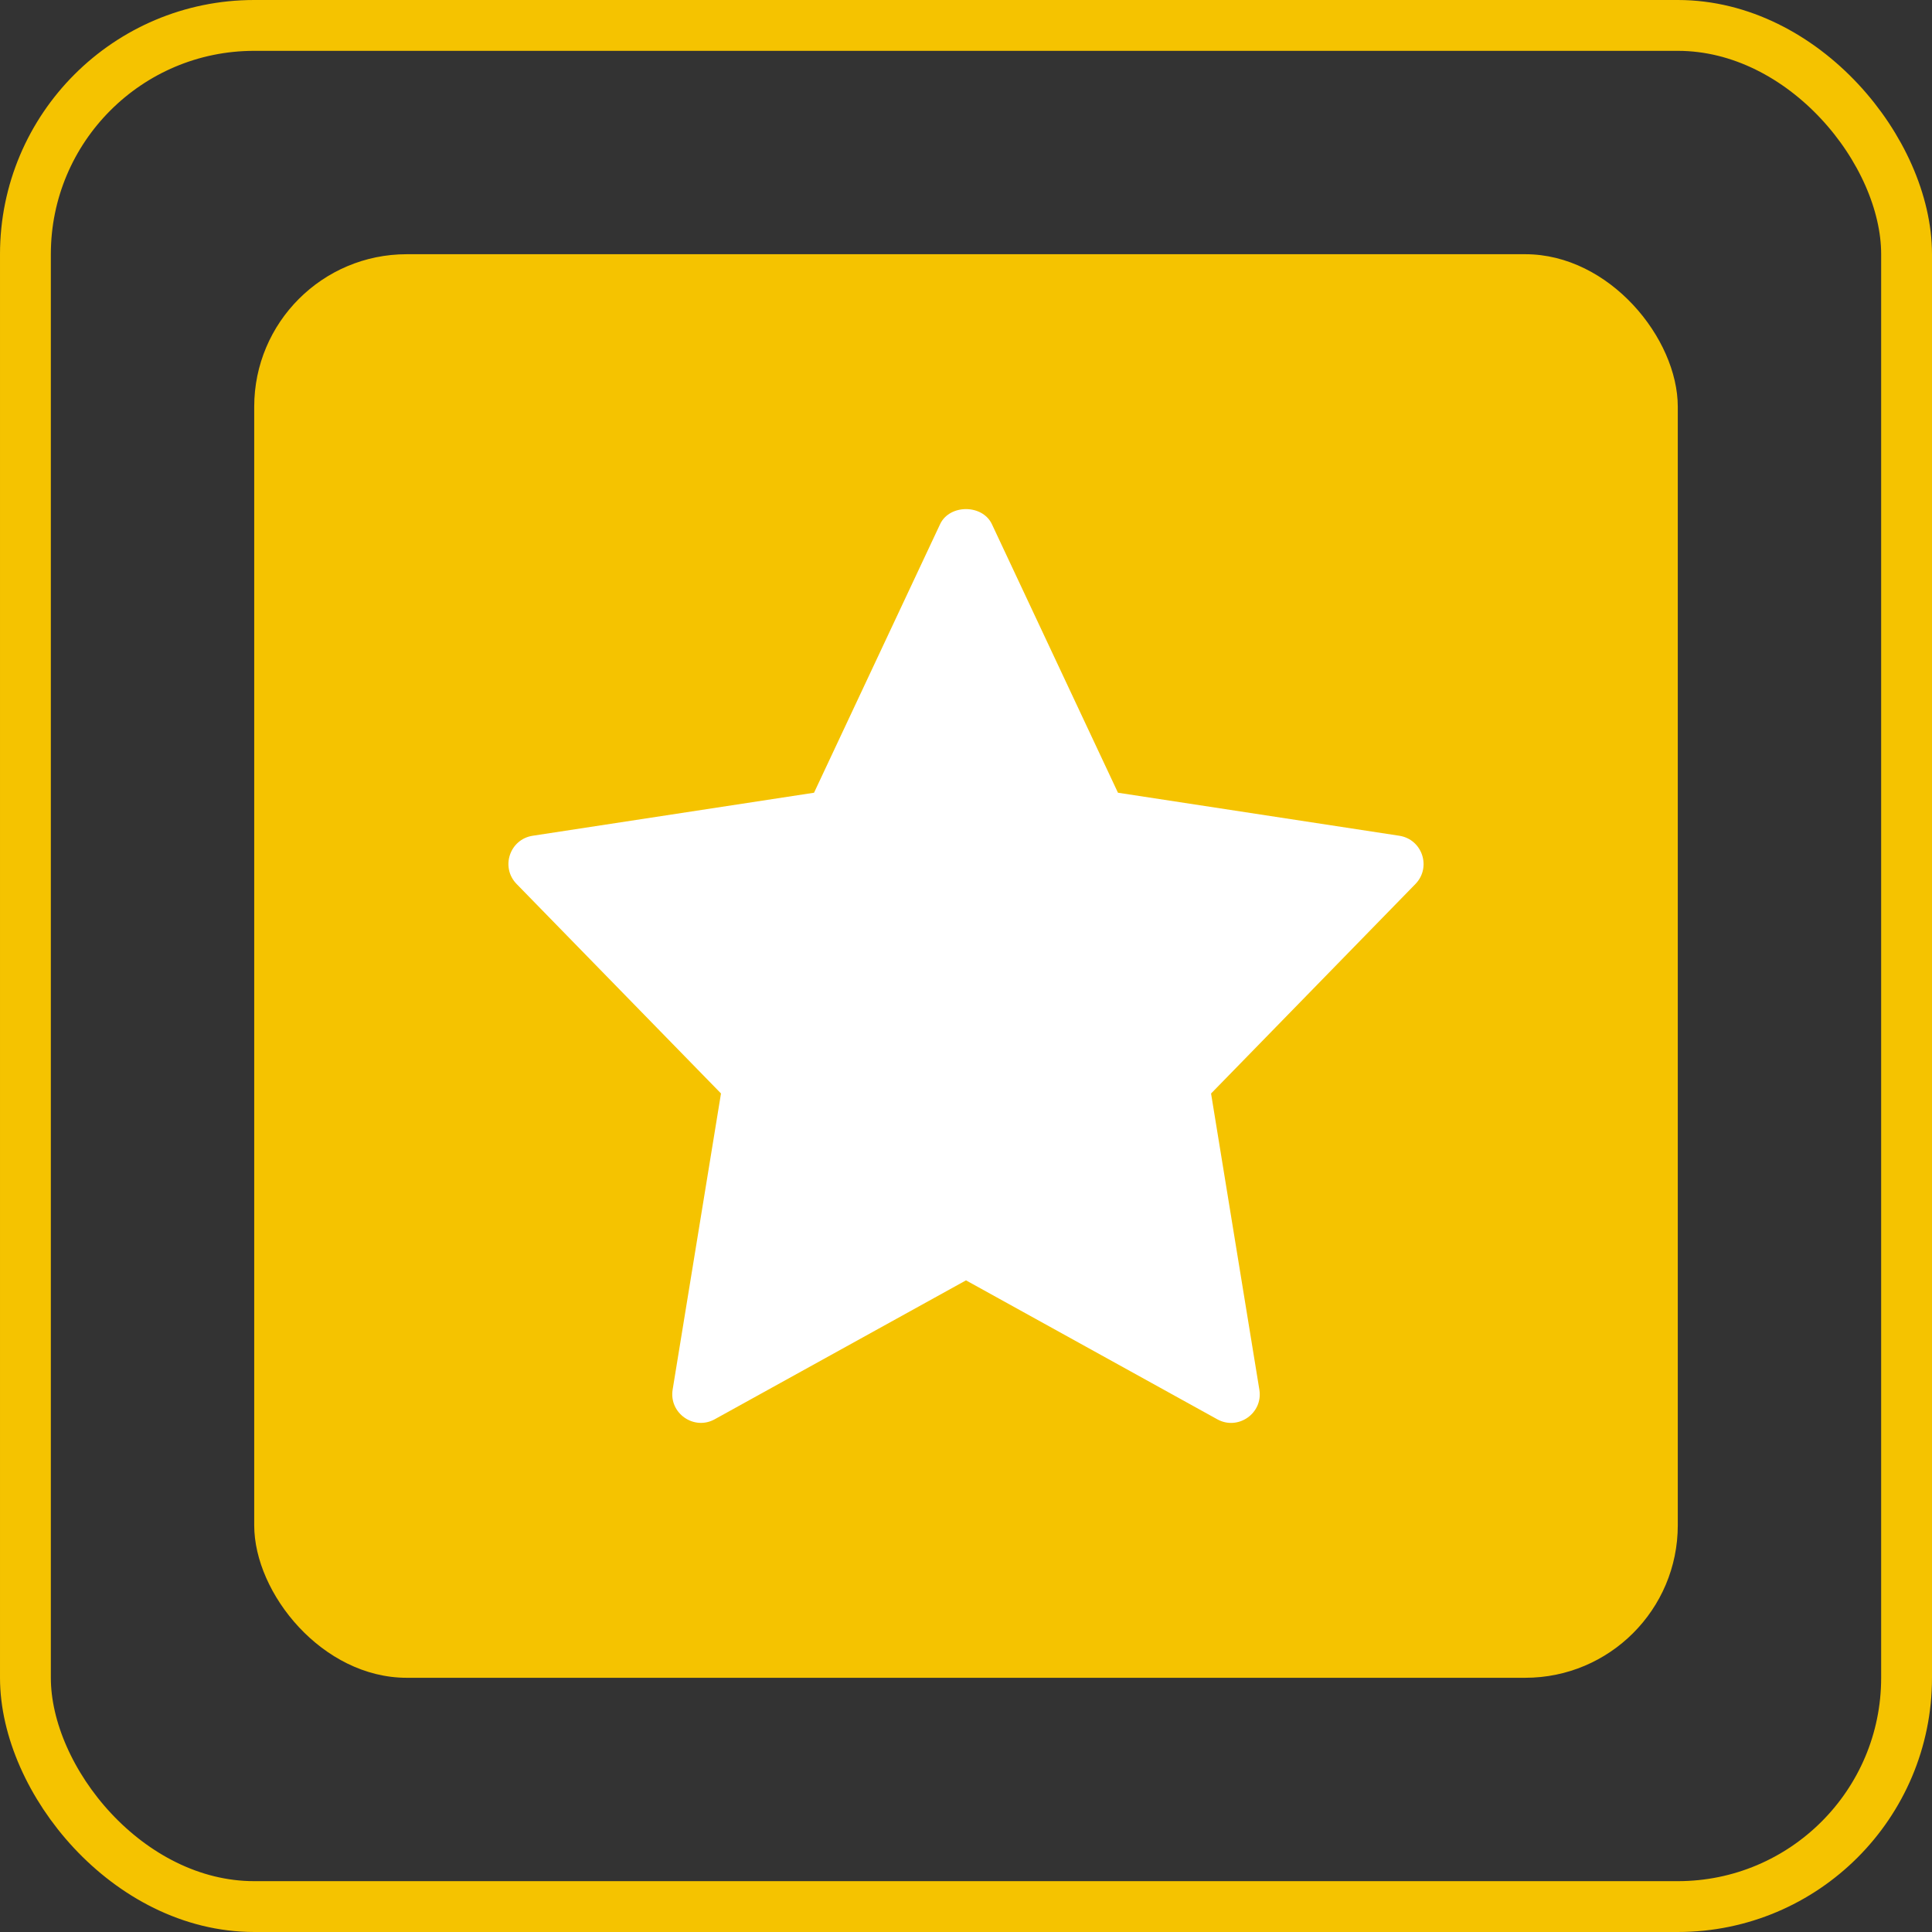 <svg width="38" height="38" viewBox="0 0 38 38" fill="none" xmlns="http://www.w3.org/2000/svg">
<rect x="0" y="0" width="38" height="38" fill="#333333" stroke="none"/>
<rect x="0.5" y="0.5" width="37" height="37" rx="4.5" stroke="#F5C300"/>
<rect x="5" y="5" width="28" height="28" rx="3" fill="#F5C300"/>
<g clip-path="url(#clip0_5708_10085)">
<path d="M27.522 16.438L21.989 15.592L19.509 10.309C19.323 9.915 18.676 9.915 18.491 10.309L16.011 15.592L10.478 16.438C10.023 16.508 9.842 17.06 10.161 17.387L14.181 21.507L13.23 27.332C13.155 27.795 13.649 28.142 14.058 27.915L19 25.183L23.943 27.916C24.348 28.141 24.846 27.8 24.77 27.333L23.82 21.508L27.84 17.387C28.158 17.06 27.976 16.508 27.522 16.438Z" fill="white"/>
</g>
<defs>
<clipPath id="clip0_5708_10085">
<rect width="18" height="18" fill="white" transform="translate(10 10)"/>
</clipPath>
</defs>
</svg>

